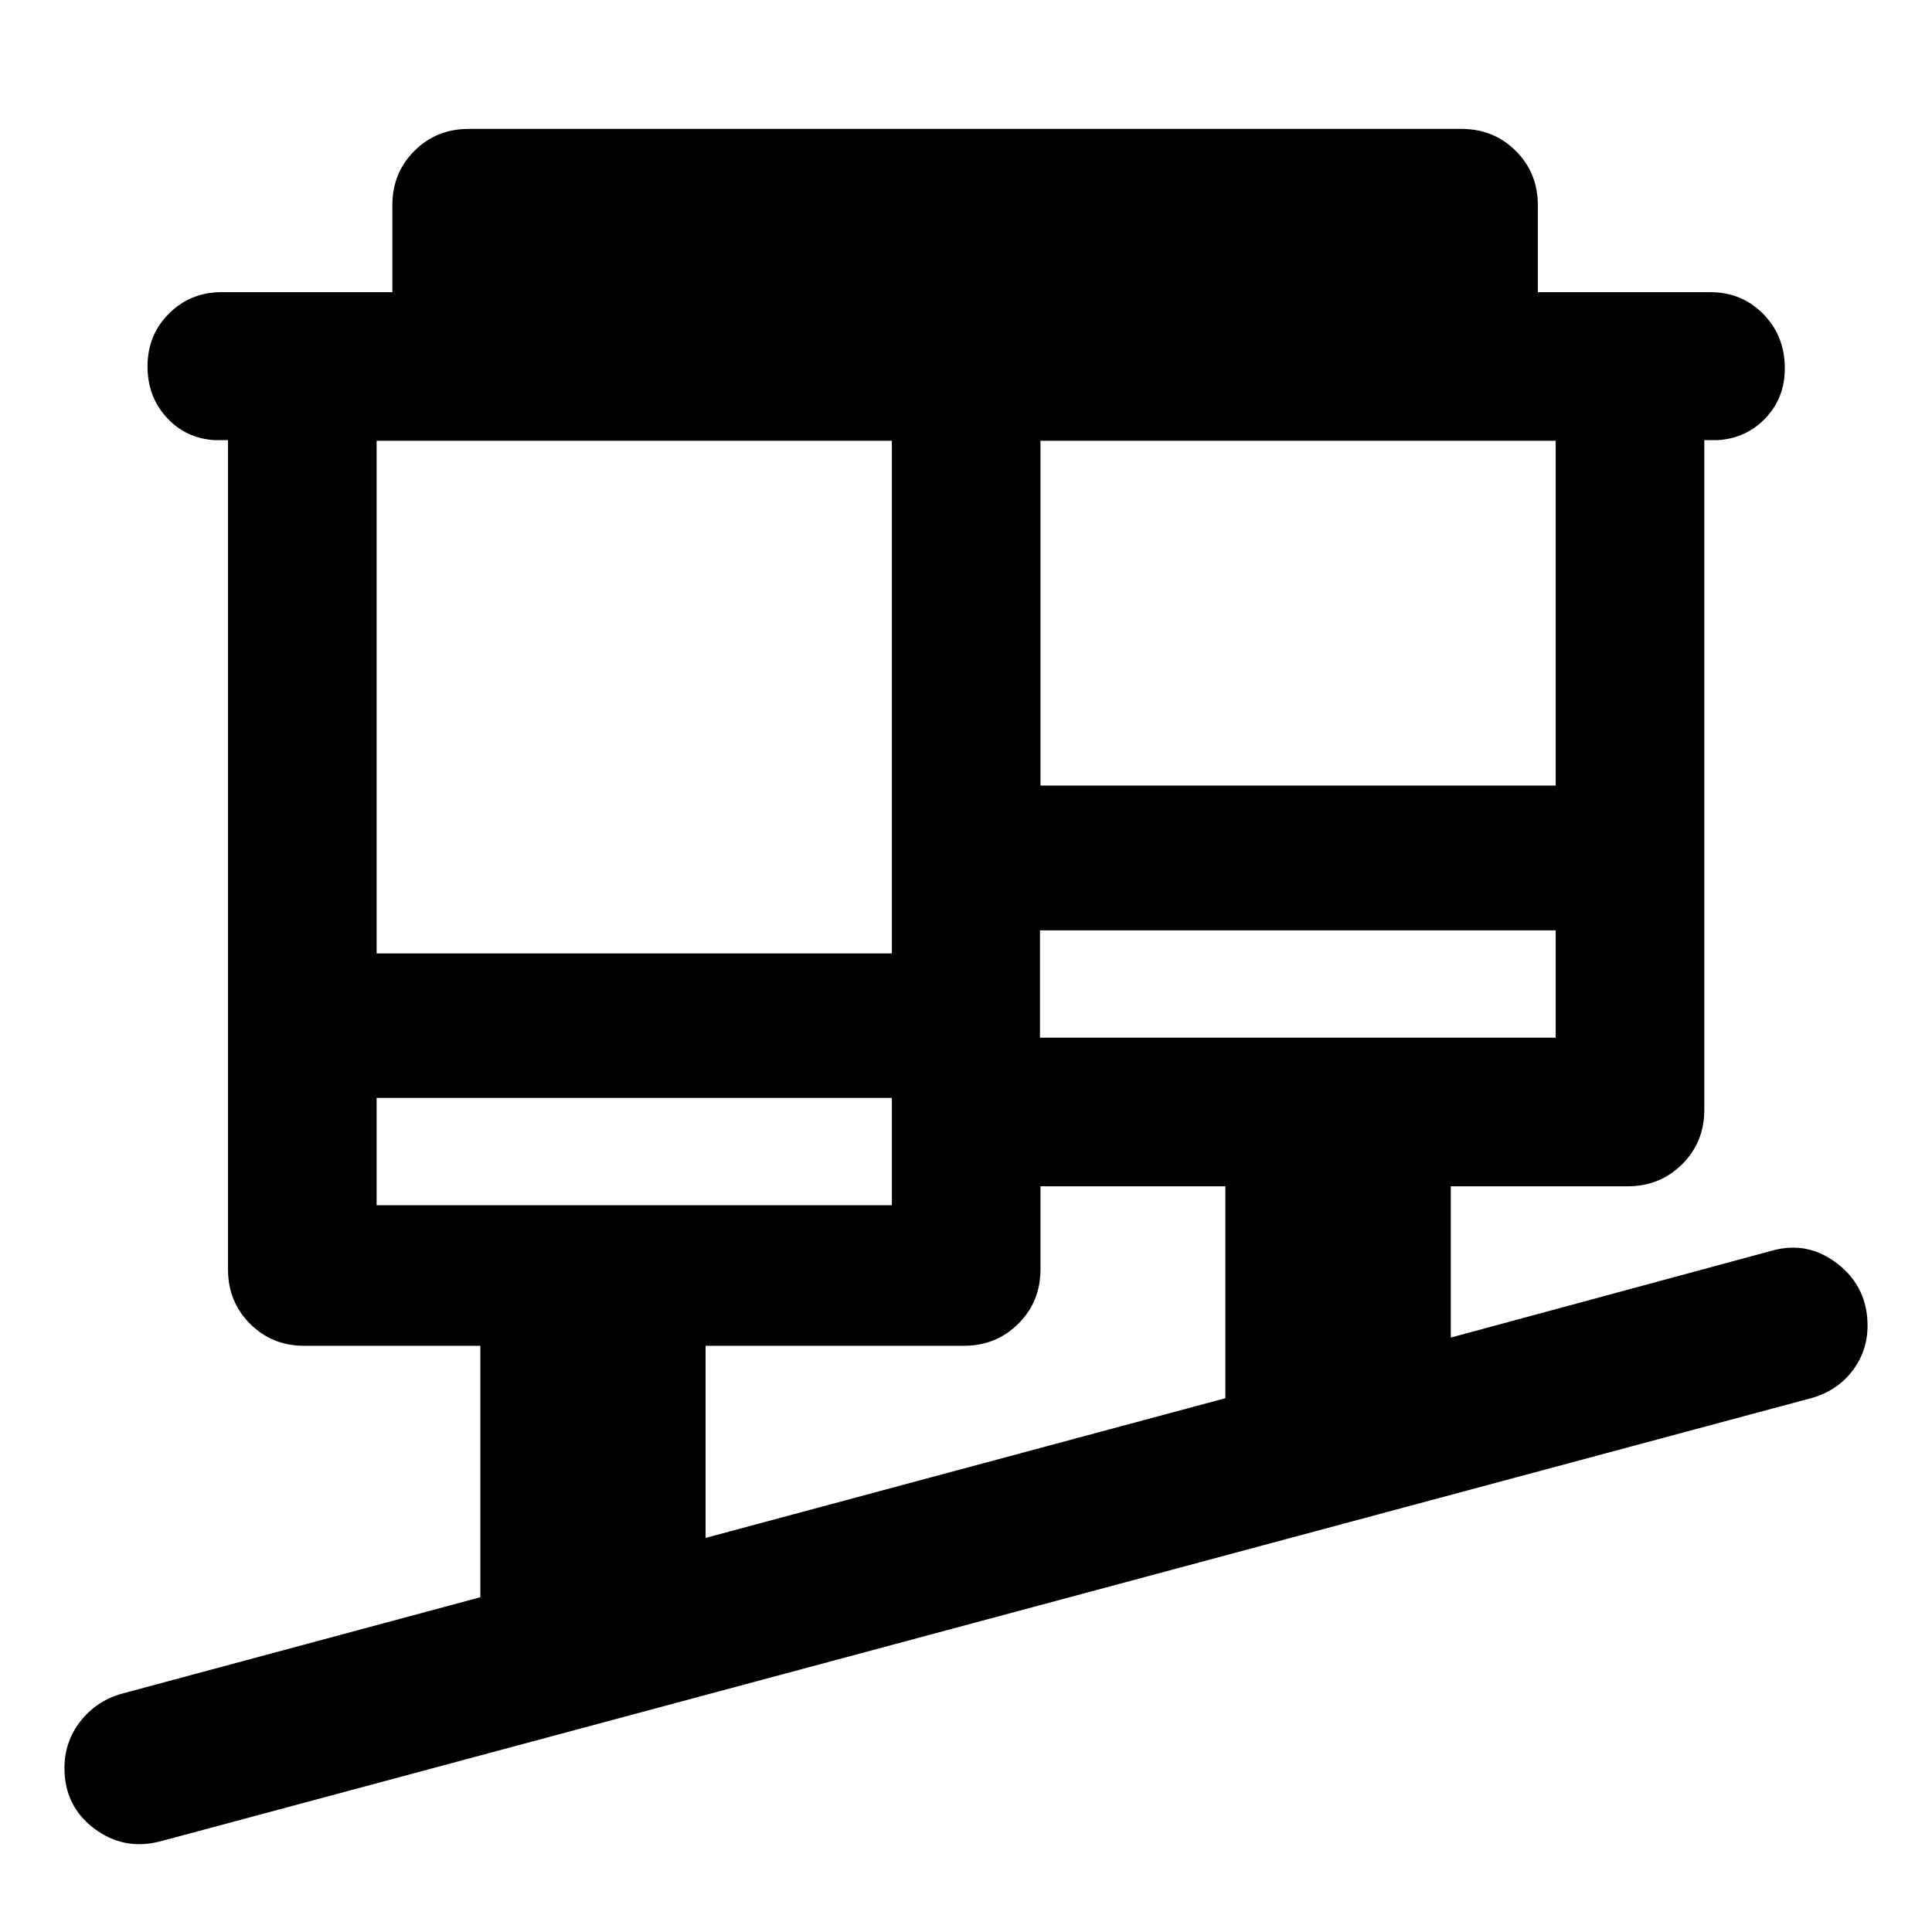 <svg xmlns="http://www.w3.org/2000/svg" viewBox="0 -960 960 960" width="32" height="32"><path d="M79.7-45.05q-18.15 4.73-32.91-6.38-14.76-11.11-14.76-30.02 0-13.08 7.91-23.23 7.91-10.14 20.5-13.71l178.24-47.96v-124.93h-87.5q-16 0-26.94-10.94-10.94-10.94-10.94-26.94V-741.3h-6.66q-14.33-.88-23.83-11.24-9.51-10.37-9.51-25.4 0-15.62 10.67-26.25 10.67-10.64 26.17-10.64h84.82v-43.24q0-16 10.93-26.93 10.94-10.94 26.94-10.94h493.43q16 0 26.94 10.94 10.94 10.93 10.94 26.93v43.24h85.72q15.56 0 26.28 10.83 10.72 10.82 10.72 27.09 0 14.62-9.59 24.68-9.58 10.05-23.75 10.93h-6.66v332.72q0 16.16-11.03 27.1-11.03 10.94-27.01 10.94h-87.93v75.17l160.07-43.31q17.65-4.73 32.33 6.83t14.68 30.55q0 12.7-7.57 22.54-7.58 9.85-20.18 13.42L79.7-45.05Zm270.91-150.77 258.27-69.42v-105.3H517v41.38q0 16-11.03 26.94-11.03 10.94-27.01 10.94H350.61v95.46ZM187.14-361.14h256.02v-53.33H187.14v53.33Zm329.62-83.24h256.25v-53.34H516.76v53.34Zm-329.62-41.86h256.02v-254.75H187.14v254.75ZM517-569.65h256.01v-171.34H517v171.34Zm-73.84 208.51v-53.33 53.33Zm73.6-83.24v-53.34 53.34Z"/></svg>